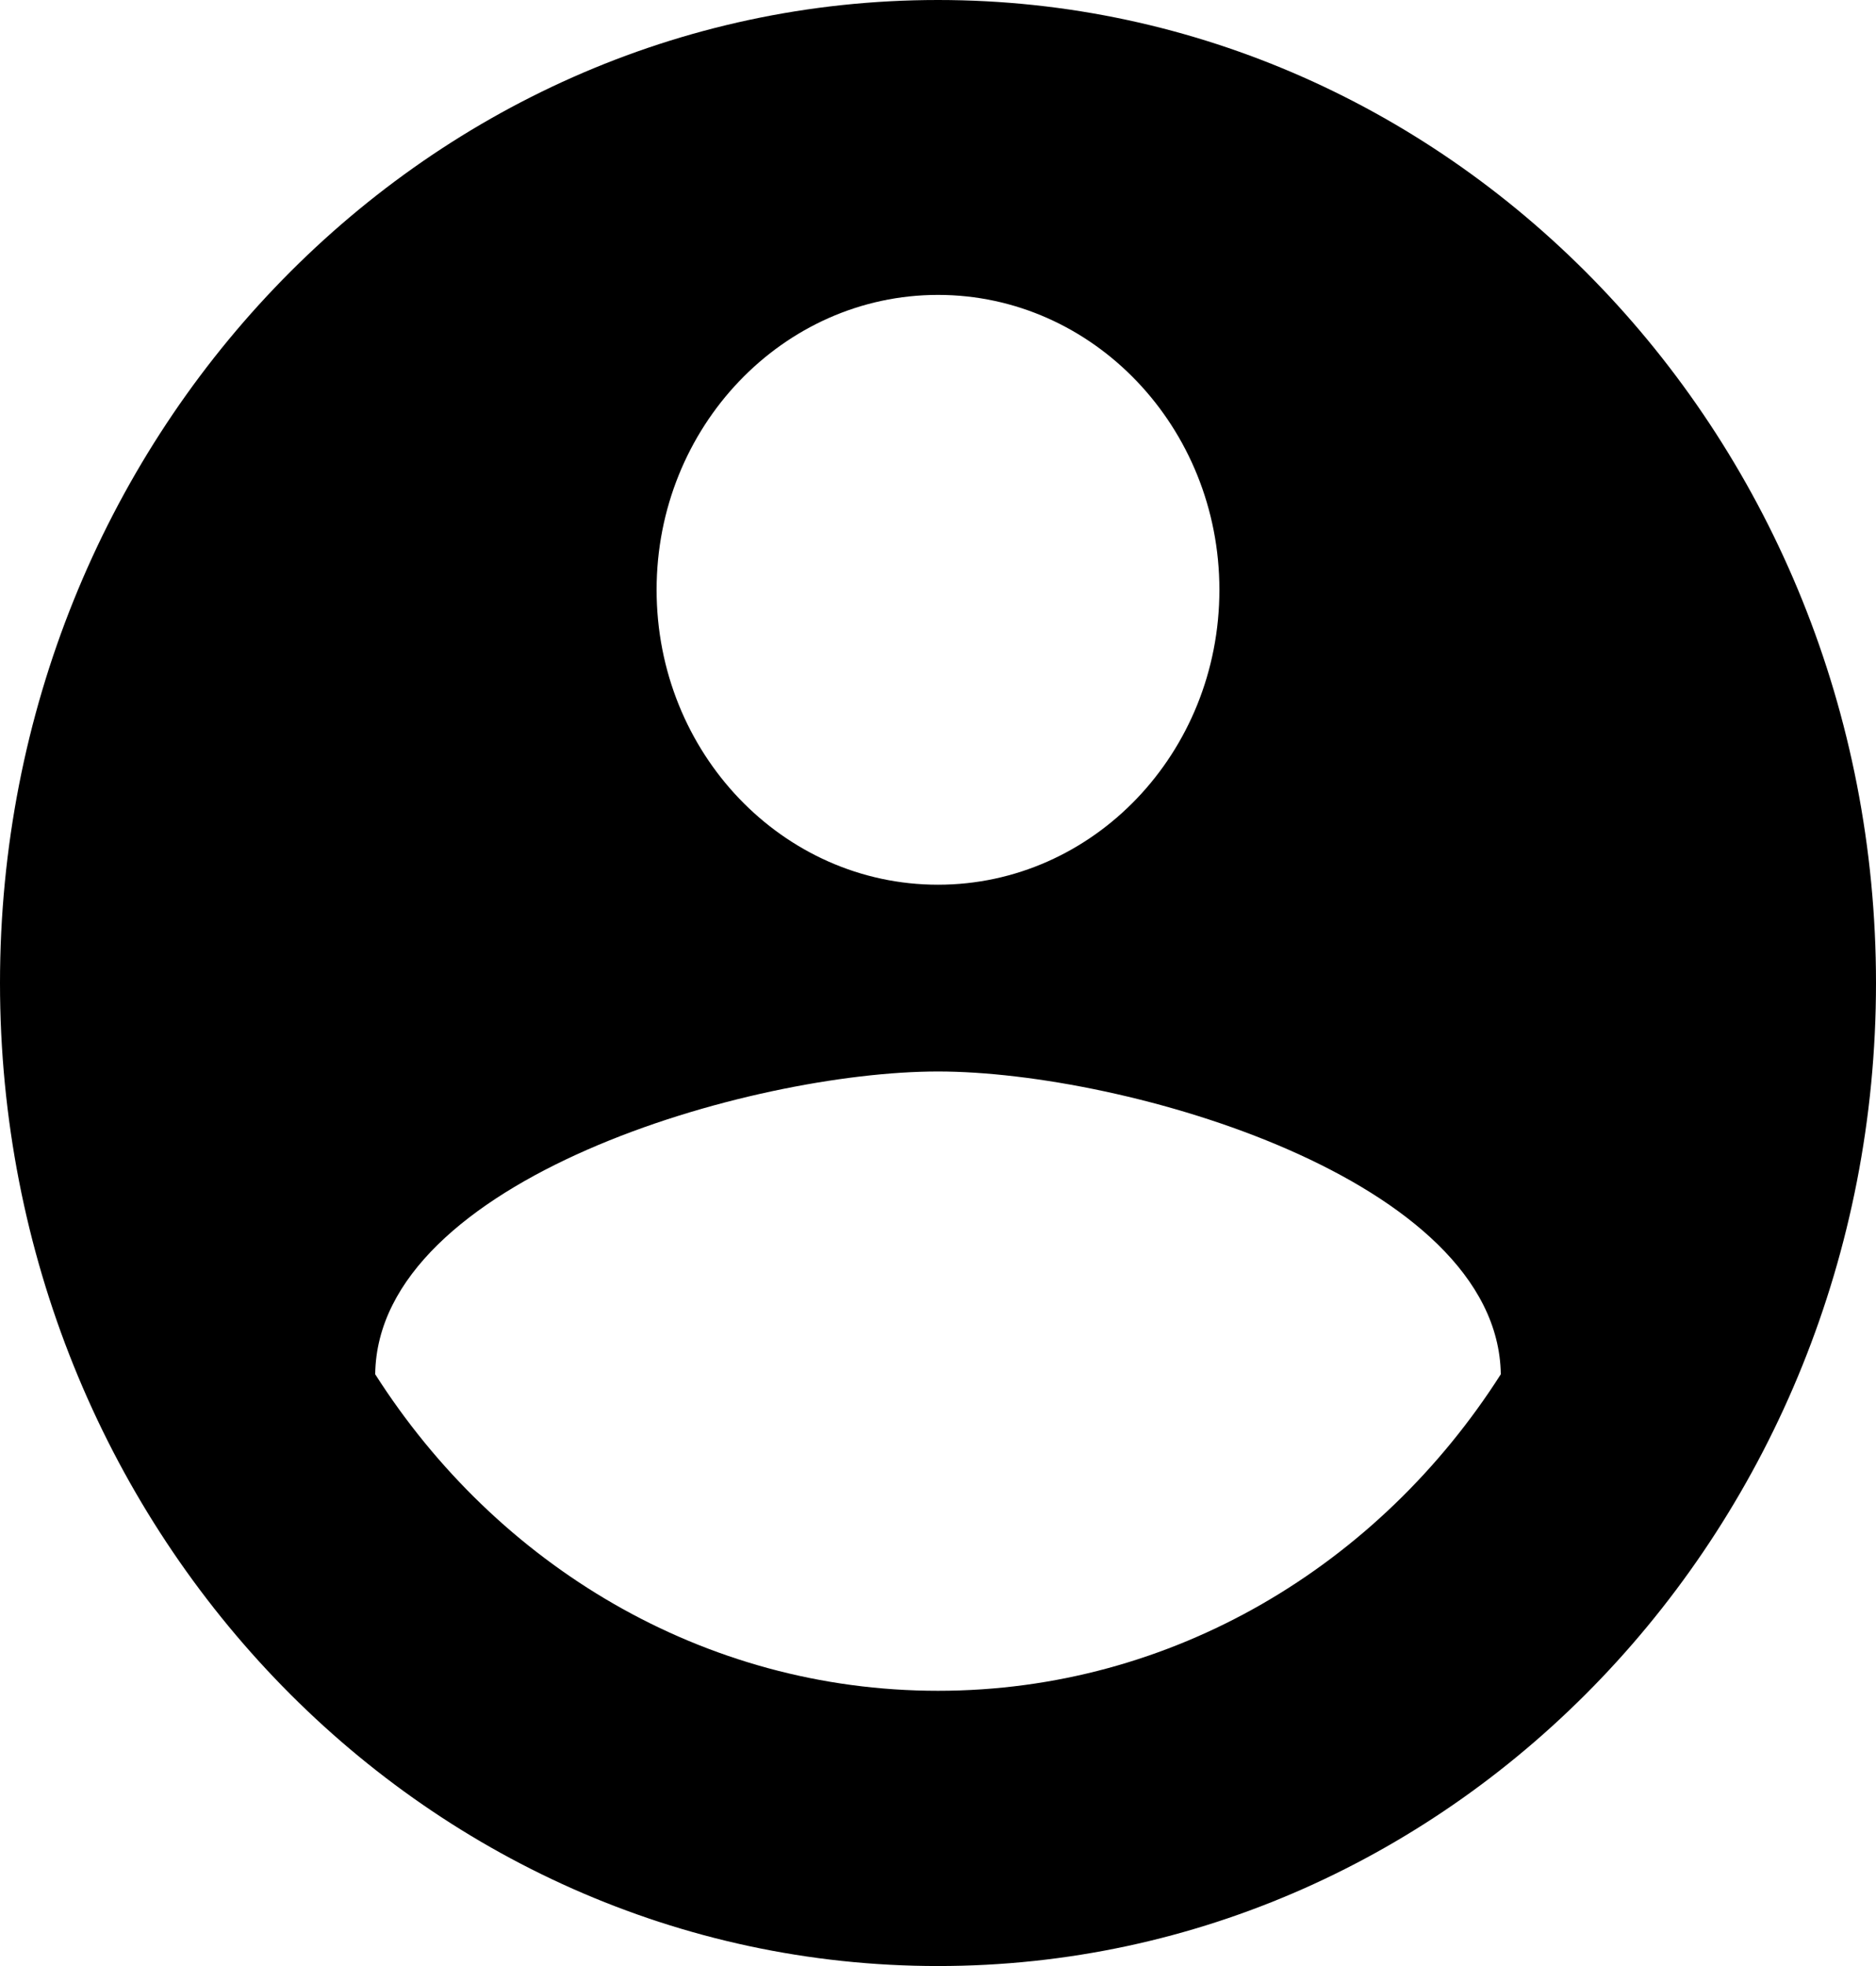 ﻿<?xml version="1.0" encoding="utf-8"?>
<svg version="1.1" xmlns:xlink="http://www.w3.org/1999/xlink" width="42px" height="44px" xmlns="http://www.w3.org/2000/svg">
  <defs>
    <pattern id="BGPattern" patternUnits="userSpaceOnUse" alignment="0 0" imageRepeat="None" />
    <mask fill="white" id="Clip932">
      <path d="M 42 22  C 42 9.845  32.603 0  21 0  C 9.397 0  0 9.845  0 22  C 0 34.155  9.397 44  21 44  C 32.603 44  42 34.155  42 22  Z M 14.7 13.2  C 14.7 9.559  17.525 6.6  21 6.6  C 24.475 6.6  27.3 9.559  27.3 13.2  C 27.3 16.852  24.475 19.8  21 19.8  C 17.525 19.8  14.7 16.852  14.7 13.2  Z M 33.6 30.756  C 30.88 35.024  26.261 37.84  21 37.84  C 15.739 37.84  11.12 35.024  8.4 30.756  C 8.452 26.389  16.81 23.98  21 23.98  C 25.19 23.98  33.537 26.389  33.6 30.756  Z " fill-rule="evenodd" />
    </mask>
  </defs>
  <g transform="matrix(1 0 0 1 -219 -2079 )">
    <path d="M 42 22  C 42 9.845  32.603 0  21 0  C 9.397 0  0 9.845  0 22  C 0 34.155  9.397 44  21 44  C 32.603 44  42 34.155  42 22  Z M 14.7 13.2  C 14.7 9.559  17.525 6.6  21 6.6  C 24.475 6.6  27.3 9.559  27.3 13.2  C 27.3 16.852  24.475 19.8  21 19.8  C 17.525 19.8  14.7 16.852  14.7 13.2  Z M 33.6 30.756  C 30.88 35.024  26.261 37.84  21 37.84  C 15.739 37.84  11.12 35.024  8.4 30.756  C 8.452 26.389  16.81 23.98  21 23.98  C 25.19 23.98  33.537 26.389  33.6 30.756  Z " fill-rule="nonzero" fill="rgba(0, 0, 0, 1)" stroke="none" transform="matrix(1 0 0 1 219 2079 )" class="fill" />
    <path d="M 42 22  C 42 9.845  32.603 0  21 0  C 9.397 0  0 9.845  0 22  C 0 34.155  9.397 44  21 44  C 32.603 44  42 34.155  42 22  Z " stroke-width="0" stroke-dasharray="0" stroke="rgba(255, 255, 255, 0)" fill="none" transform="matrix(1 0 0 1 219 2079 )" class="stroke" mask="url(#Clip932)" />
    <path d="M 14.7 13.2  C 14.7 9.559  17.525 6.6  21 6.6  C 24.475 6.6  27.3 9.559  27.3 13.2  C 27.3 16.852  24.475 19.8  21 19.8  C 17.525 19.8  14.7 16.852  14.7 13.2  Z " stroke-width="0" stroke-dasharray="0" stroke="rgba(255, 255, 255, 0)" fill="none" transform="matrix(1 0 0 1 219 2079 )" class="stroke" mask="url(#Clip932)" />
    <path d="M 33.6 30.756  C 30.88 35.024  26.261 37.84  21 37.84  C 15.739 37.84  11.12 35.024  8.4 30.756  C 8.452 26.389  16.81 23.98  21 23.98  C 25.19 23.98  33.537 26.389  33.6 30.756  Z " stroke-width="0" stroke-dasharray="0" stroke="rgba(255, 255, 255, 0)" fill="none" transform="matrix(1 0 0 1 219 2079 )" class="stroke" mask="url(#Clip932)" />
  </g>
</svg>
